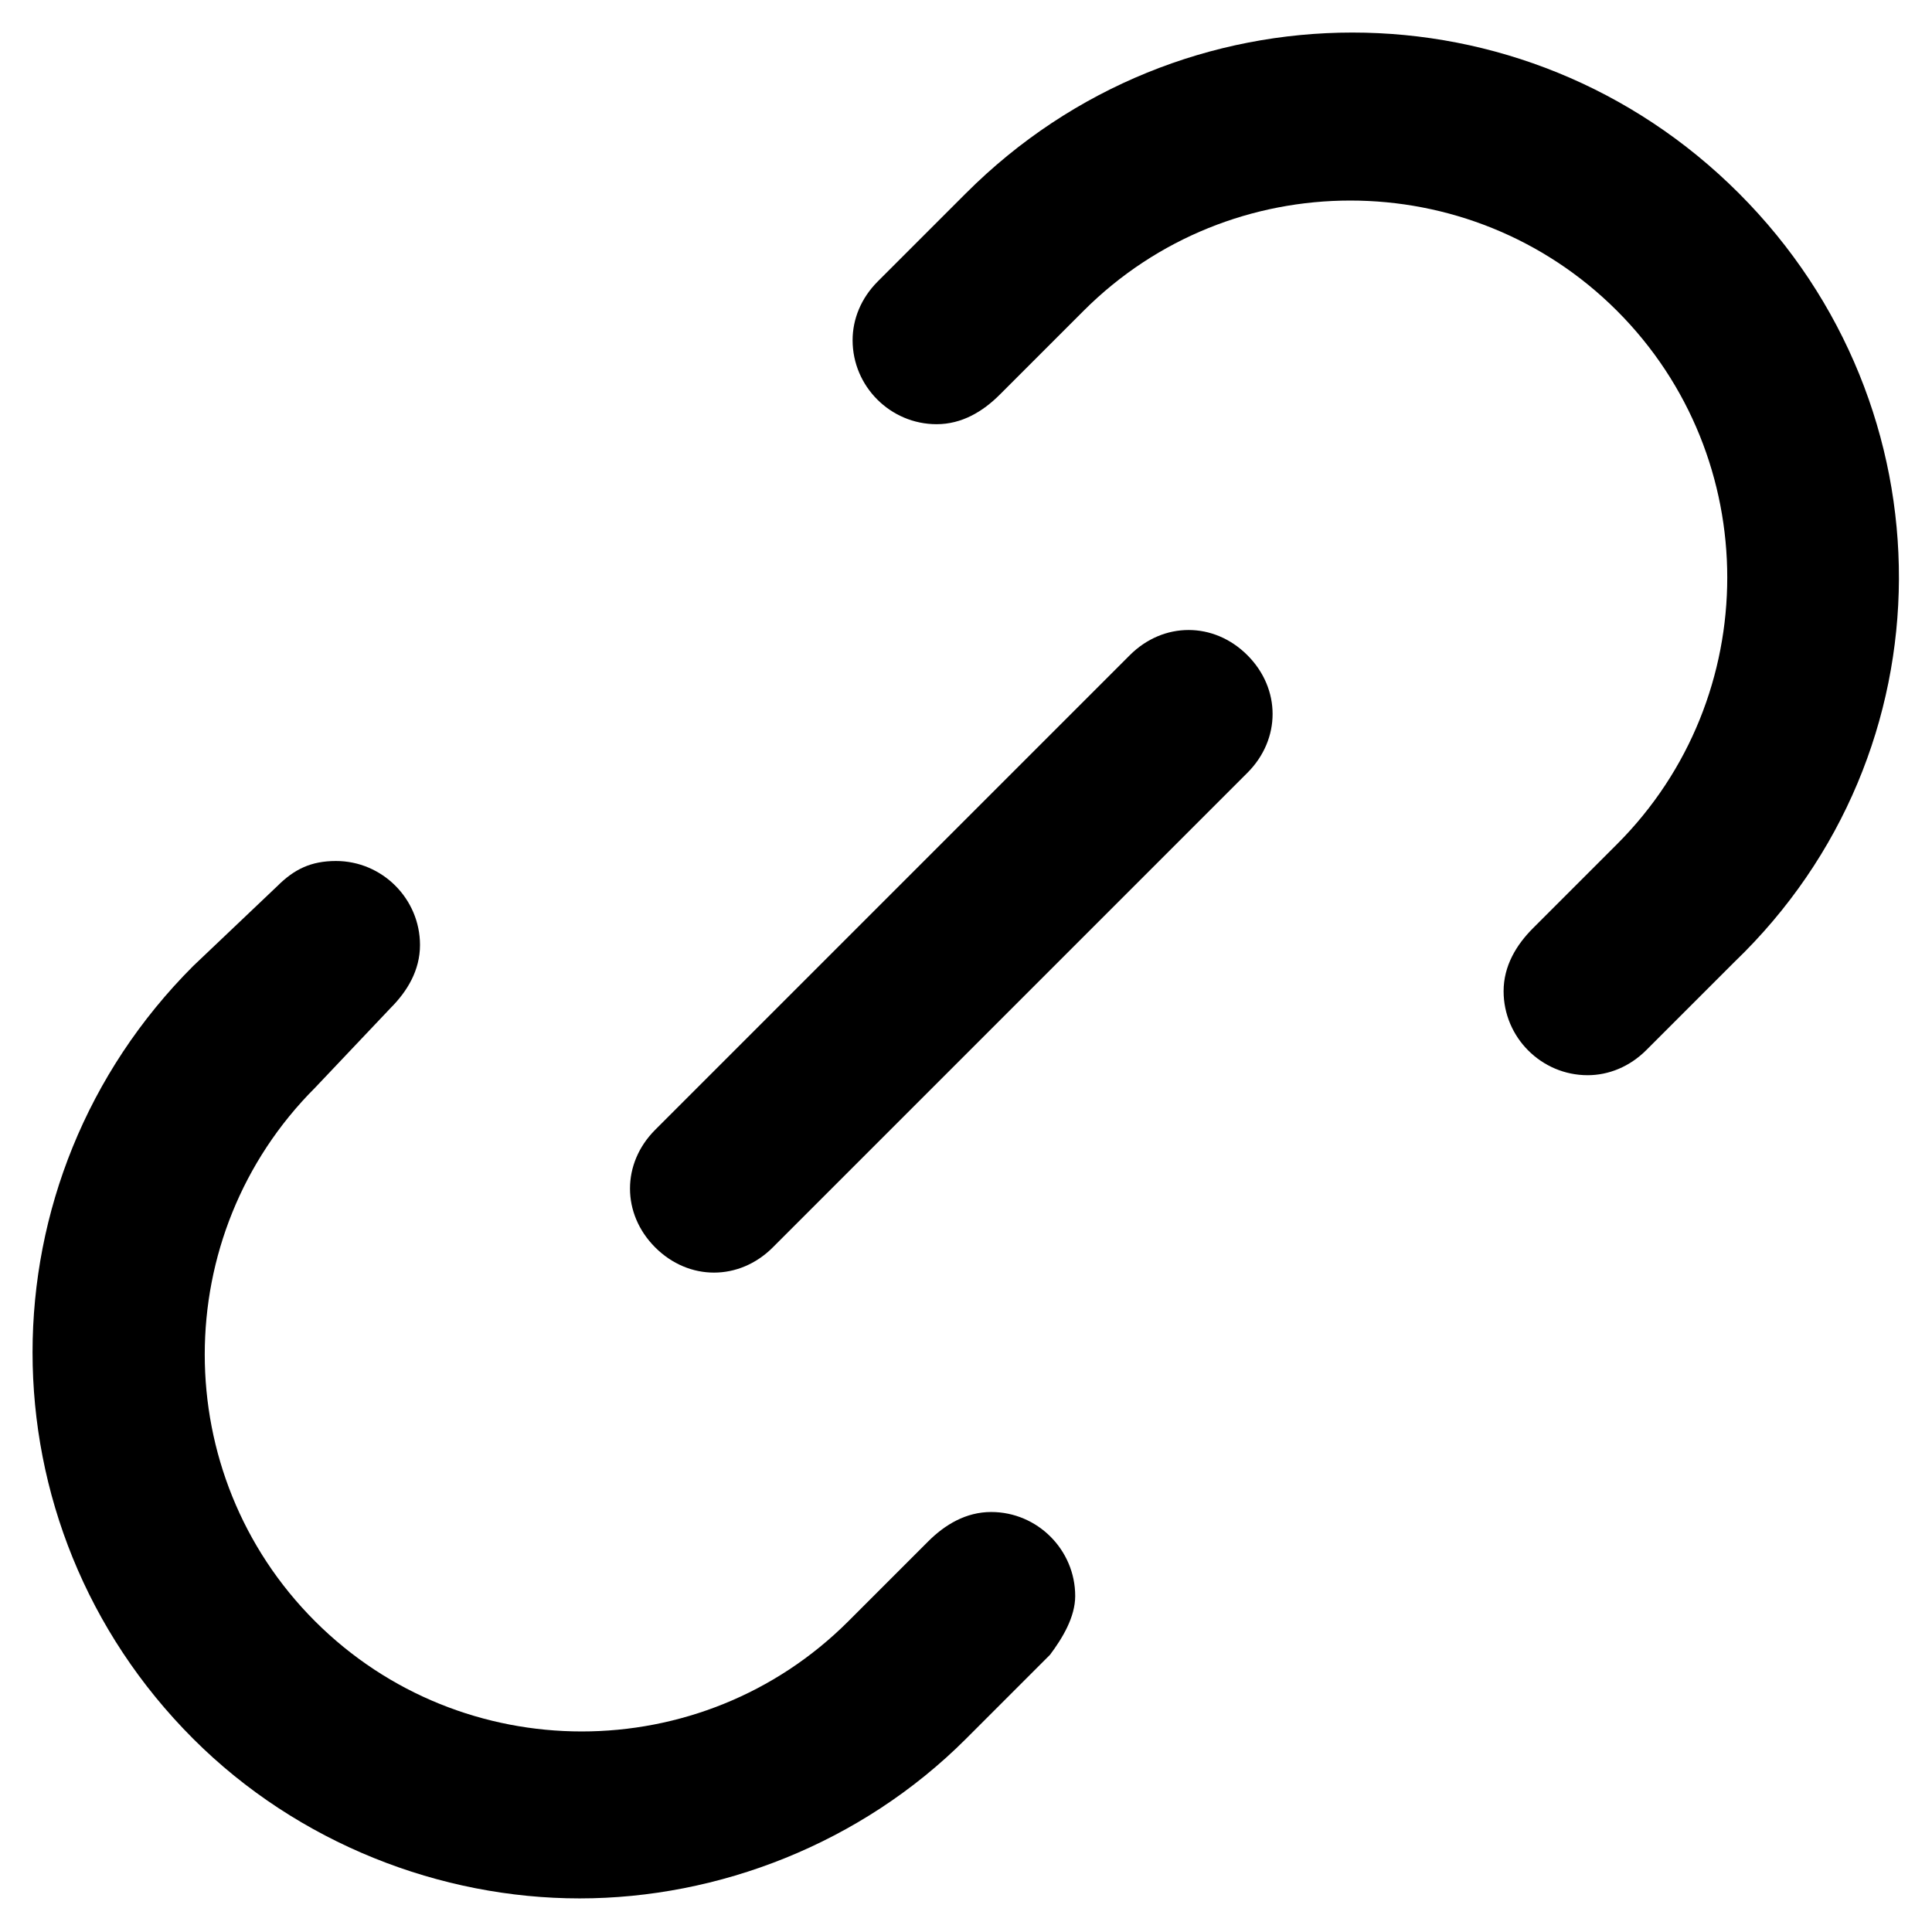 <svg xmlns="http://www.w3.org/2000/svg" viewBox="0 0 46 46"><path class="st0" d="M41.4 4.6C36.3-.5 28.1-.5 23 4.6l-2.1 2.1c-.4.4-.6.9-.6 1.4 0 1.1.9 2 2 2 .6 0 1.1-.3 1.5-.7l2-2c3.5-3.5 9.2-3.5 12.7 0s3.5 9.2 0 12.7l-2 2c-.4.4-.7.9-.7 1.5 0 1.1.9 2 2 2 .5 0 1-.2 1.4-.6l2.1-2.1c5.2-5 5.2-13.2.1-18.3z"/><path class="st0" d="M26.9 15.6L15.6 26.9c-.8.8-.8 2 0 2.8.4.4.9.6 1.4.6s1-.2 1.4-.6l11.3-11.3c.8-.8.8-2 0-2.8-.8-.8-2-.8-2.8 0z"/><path class="st0" d="M25.6 38c0-1.1-.9-2-2-2-.6 0-1.1.3-1.5.7l-1.9 1.9c-3.5 3.5-9.2 3.5-12.7 0s-3.5-9.2 0-12.7L9.3 24c.4-.4.7-.9.7-1.5 0-1.1-.9-2-2-2-.6 0-1 .2-1.4.6l-2 1.9c-5.1 5.1-5.1 13.3 0 18.4 2.5 2.5 5.9 3.8 9.2 3.8s6.7-1.3 9.2-3.8l2-2c.3-.4.6-.9.6-1.4z"/></svg>